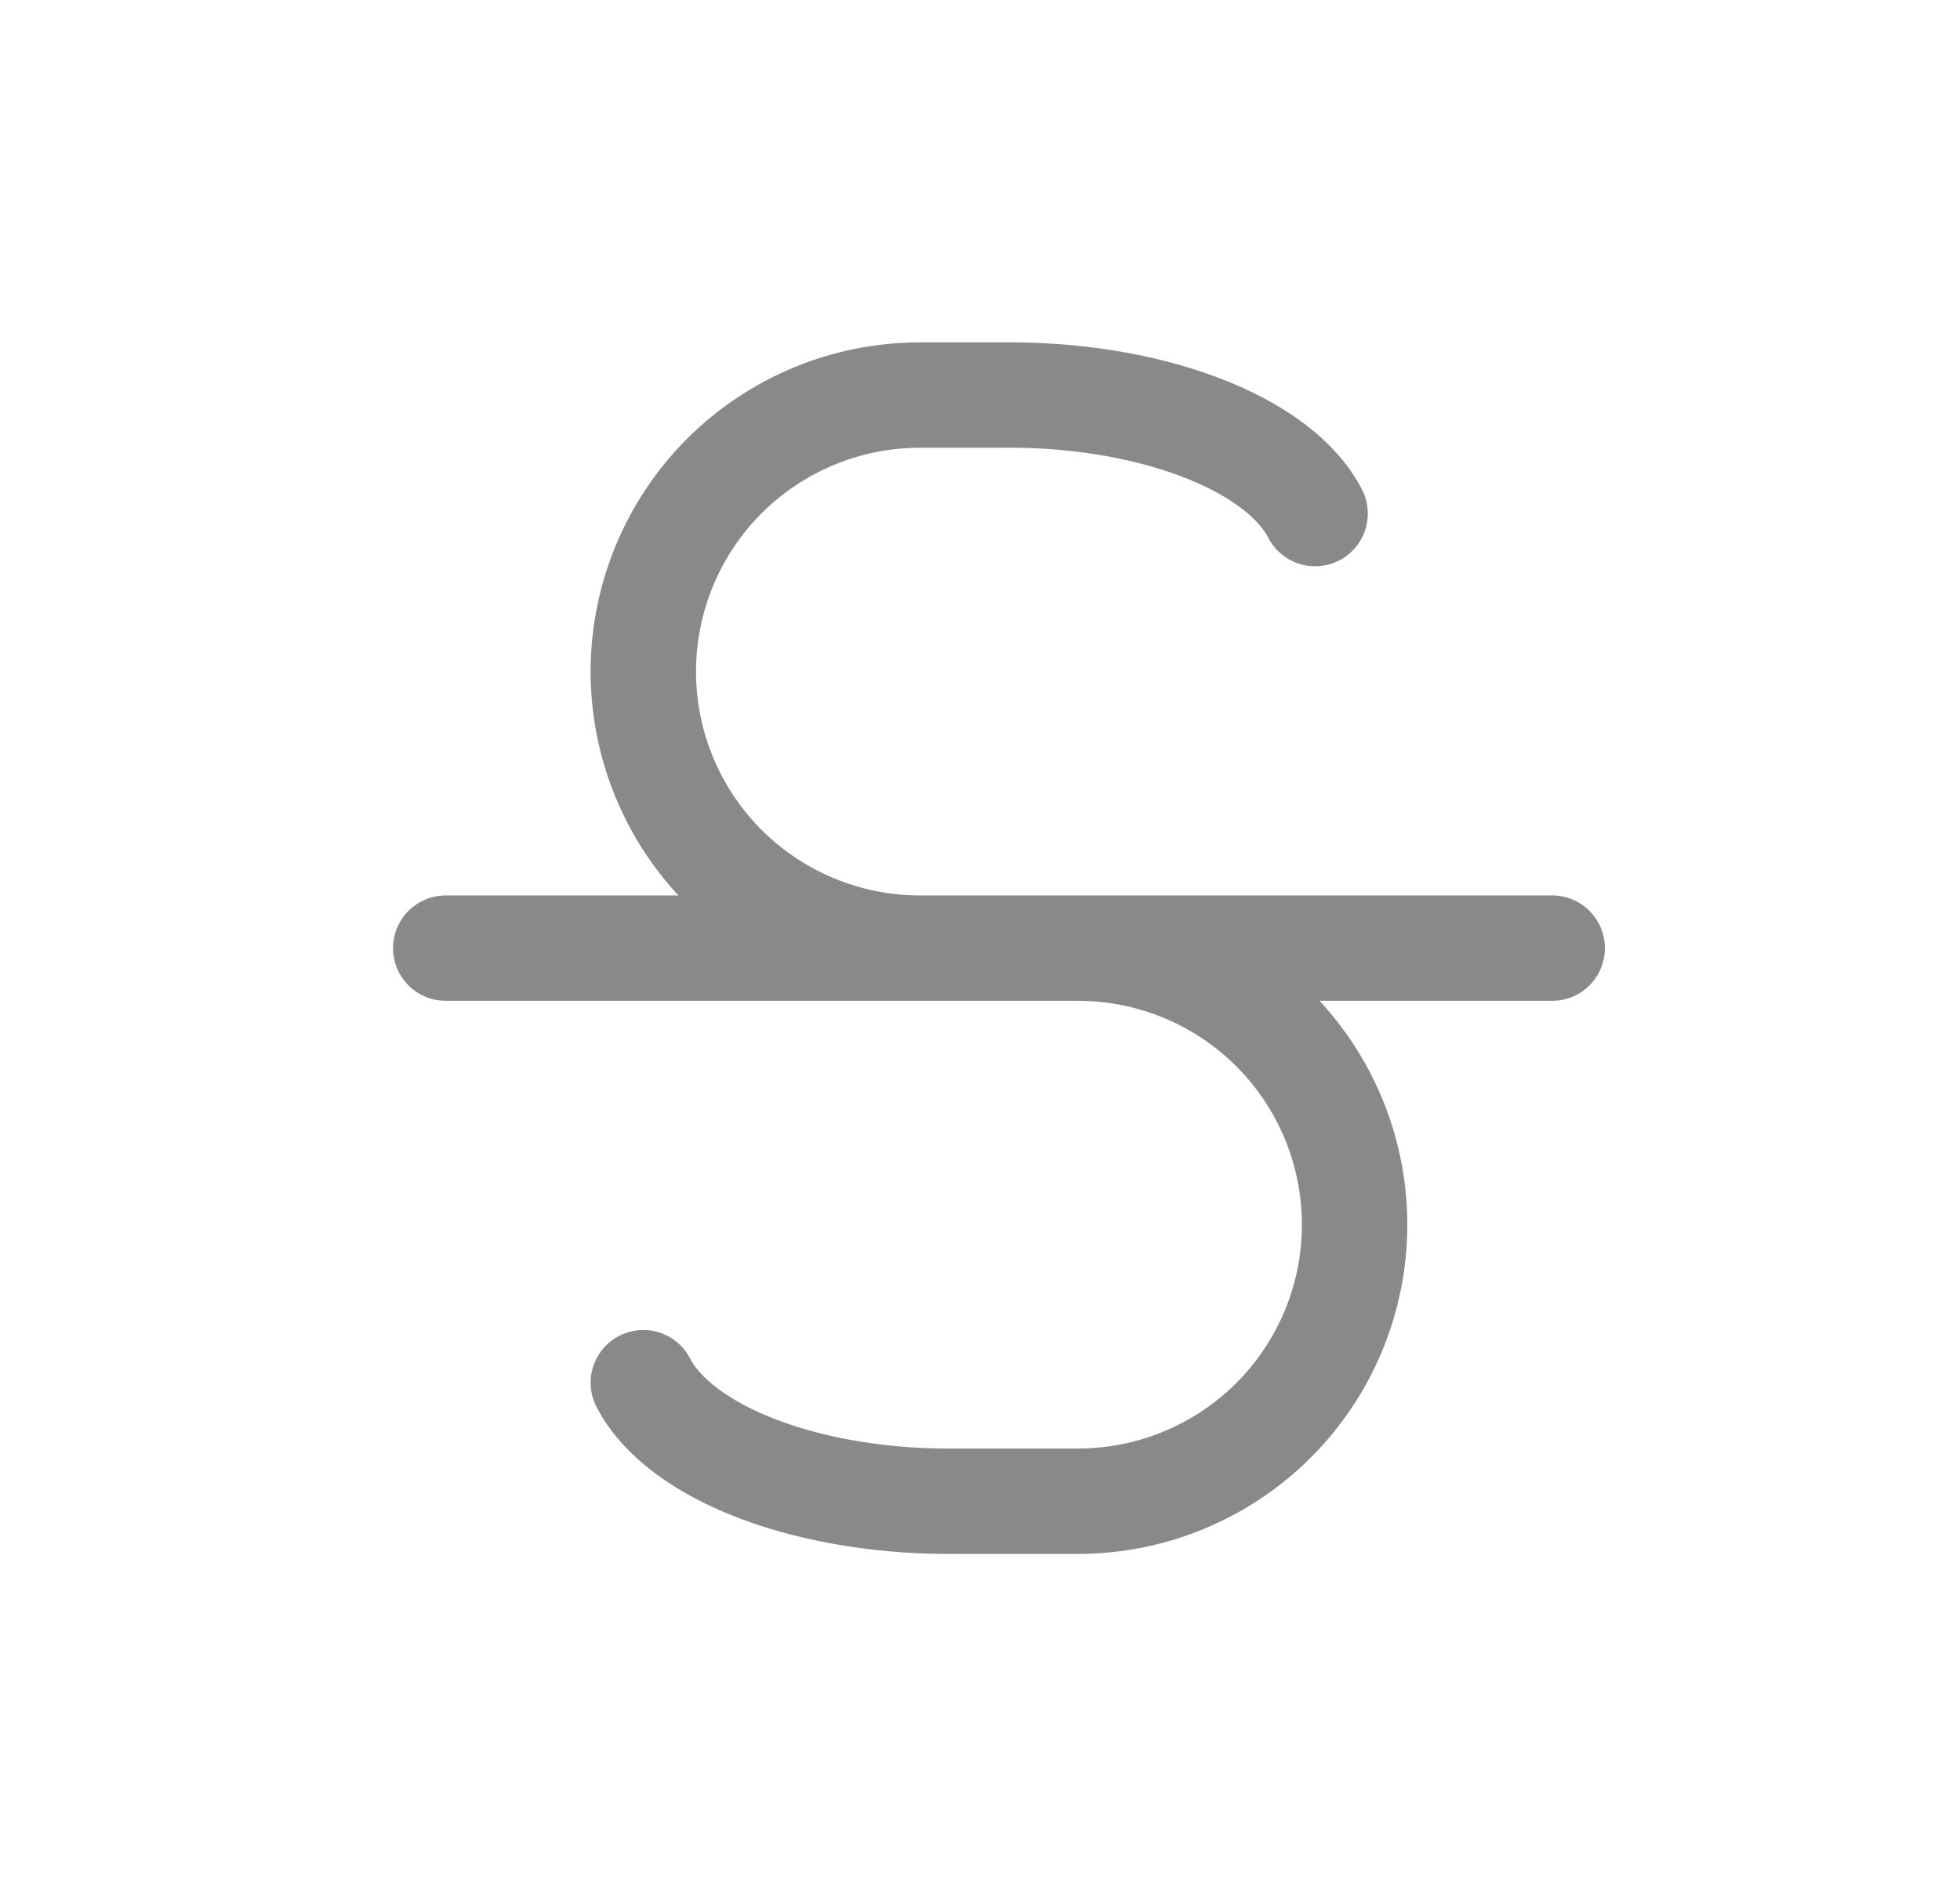 <svg width="31" height="30" viewBox="0 0 31 30" fill="none" xmlns="http://www.w3.org/2000/svg">
<path d="M7.05 15H24.55M20.8 8.125C20.517 7.575 19.867 7.09 18.958 6.749C18.049 6.408 16.935 6.232 15.8 6.25H14.55C13.39 6.25 12.277 6.711 11.456 7.531C10.636 8.352 10.175 9.465 10.175 10.625C10.175 11.785 10.636 12.898 11.456 13.719C12.277 14.539 13.39 15 14.55 15H17.05C18.21 15 19.323 15.461 20.144 16.281C20.964 17.102 21.425 18.215 21.425 19.375C21.425 20.535 20.964 21.648 20.144 22.469C19.323 23.289 18.21 23.75 17.05 23.75H15.175C14.04 23.768 12.926 23.592 12.017 23.251C11.108 22.91 10.458 22.425 10.175 21.875" stroke="#898989" stroke-width="1.667" stroke-linecap="round" stroke-linejoin="round"/>
</svg>
